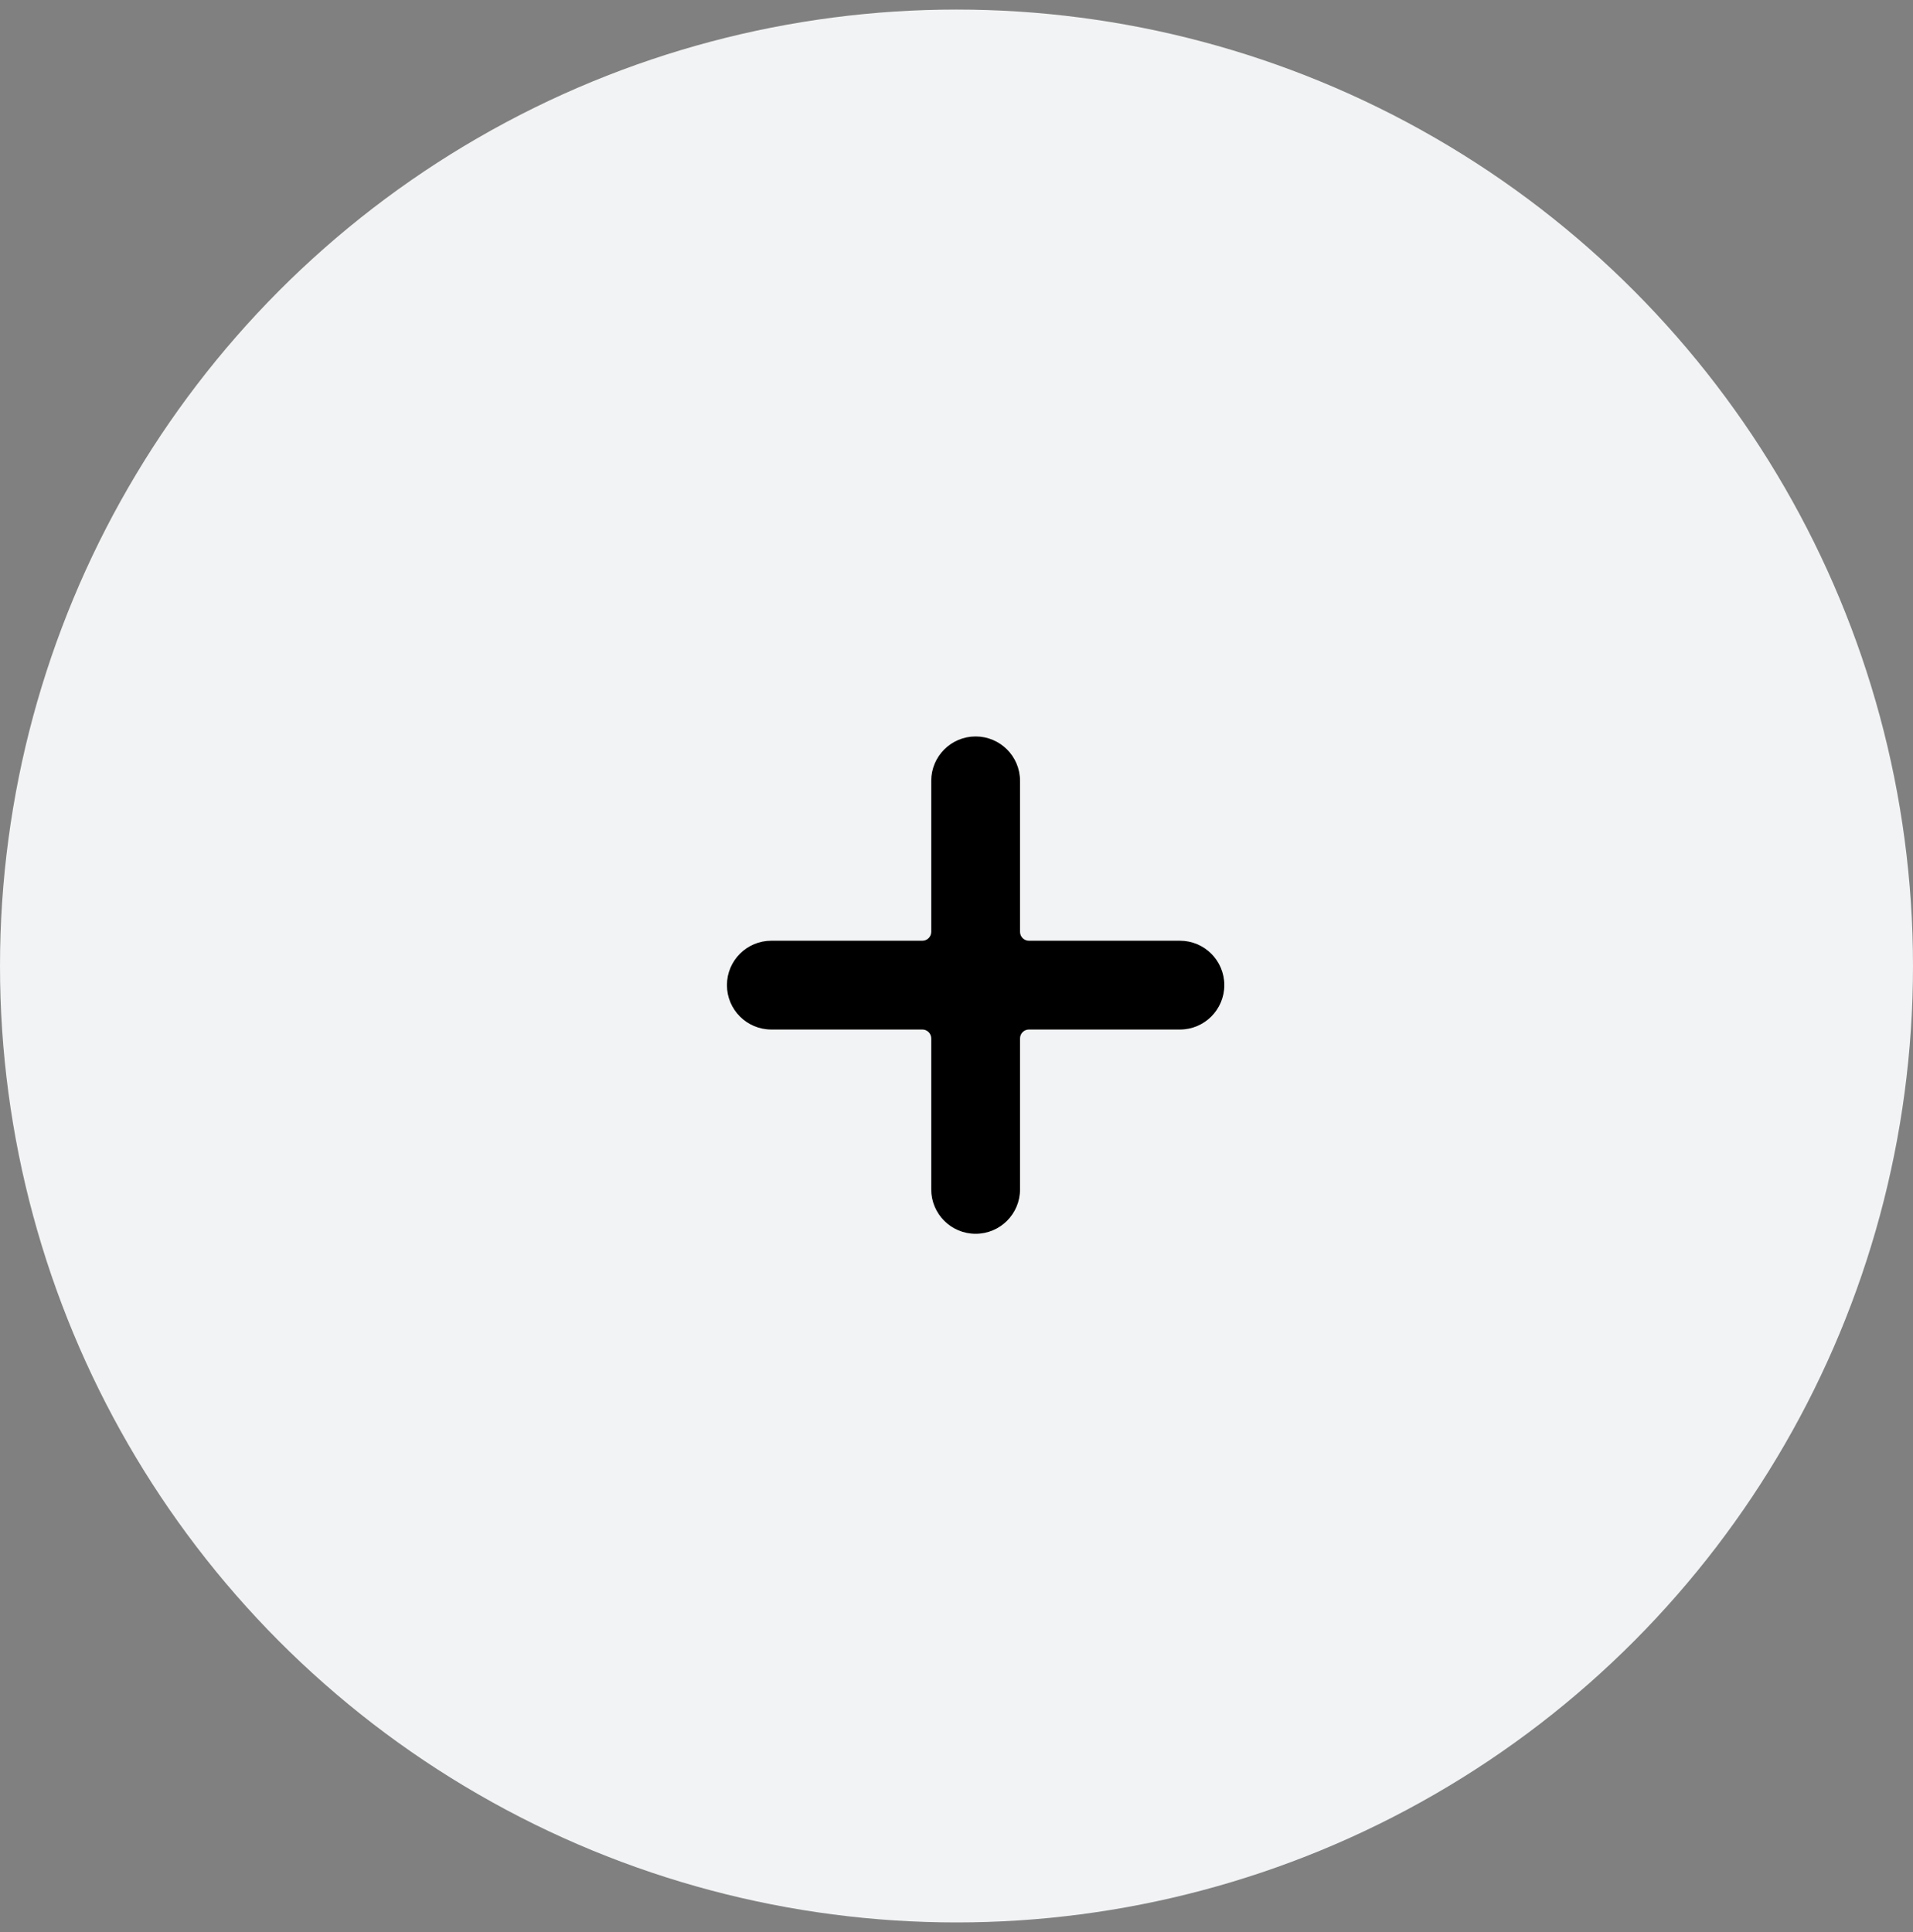 <?xml version="1.0" encoding="UTF-8"?>
<svg width="100px" height="101px" viewBox="0 0 100 101" version="1.1" xmlns="http://www.w3.org/2000/svg" xmlns:xlink="http://www.w3.org/1999/xlink">
    <rect x="0" y="0" width="100" height="101" fill="#808080" stroke="none"/>
    <!-- Generator: Sketch 52.2 (67145) - http://www.bohemiancoding.com/sketch -->
    <title>Group 3</title>
    <desc>Created with Sketch.</desc>
    <g id="Parking-Meter" stroke="none" stroke-width="1" fill="none" fill-rule="evenodd">
        <g id="Group-3" transform="translate(0, 0.5)">
            <circle id="Oval" fill="#F2F3F4" cx="50" cy="50" r="50"></circle>
            <path d="M61.679,48.679 L53.786,48.679 C53.529,48.679 53.321,48.471 53.321,48.214 L53.321,40.321 C53.321,39.039 52.282,38 51,38 C49.718,38 48.679,39.039 48.679,40.321 L48.679,48.214 C48.679,48.471 48.471,48.679 48.214,48.679 L40.321,48.679 C39.039,48.679 38,49.718 38,51 C38,52.282 39.039,53.321 40.321,53.321 L48.214,53.321 C48.471,53.321 48.679,53.529 48.679,53.786 L48.679,61.679 C48.679,62.961 49.718,64 51,64 C52.282,64 53.321,62.961 53.321,61.679 L53.321,53.786 C53.321,53.529 53.529,53.321 53.786,53.321 L61.679,53.321 C62.961,53.321 64,52.282 64,51 C64,49.718 62.961,48.679 61.679,48.679 Z" id="Path" fill="#000000"></path>
        </g>
    </g>
</svg>